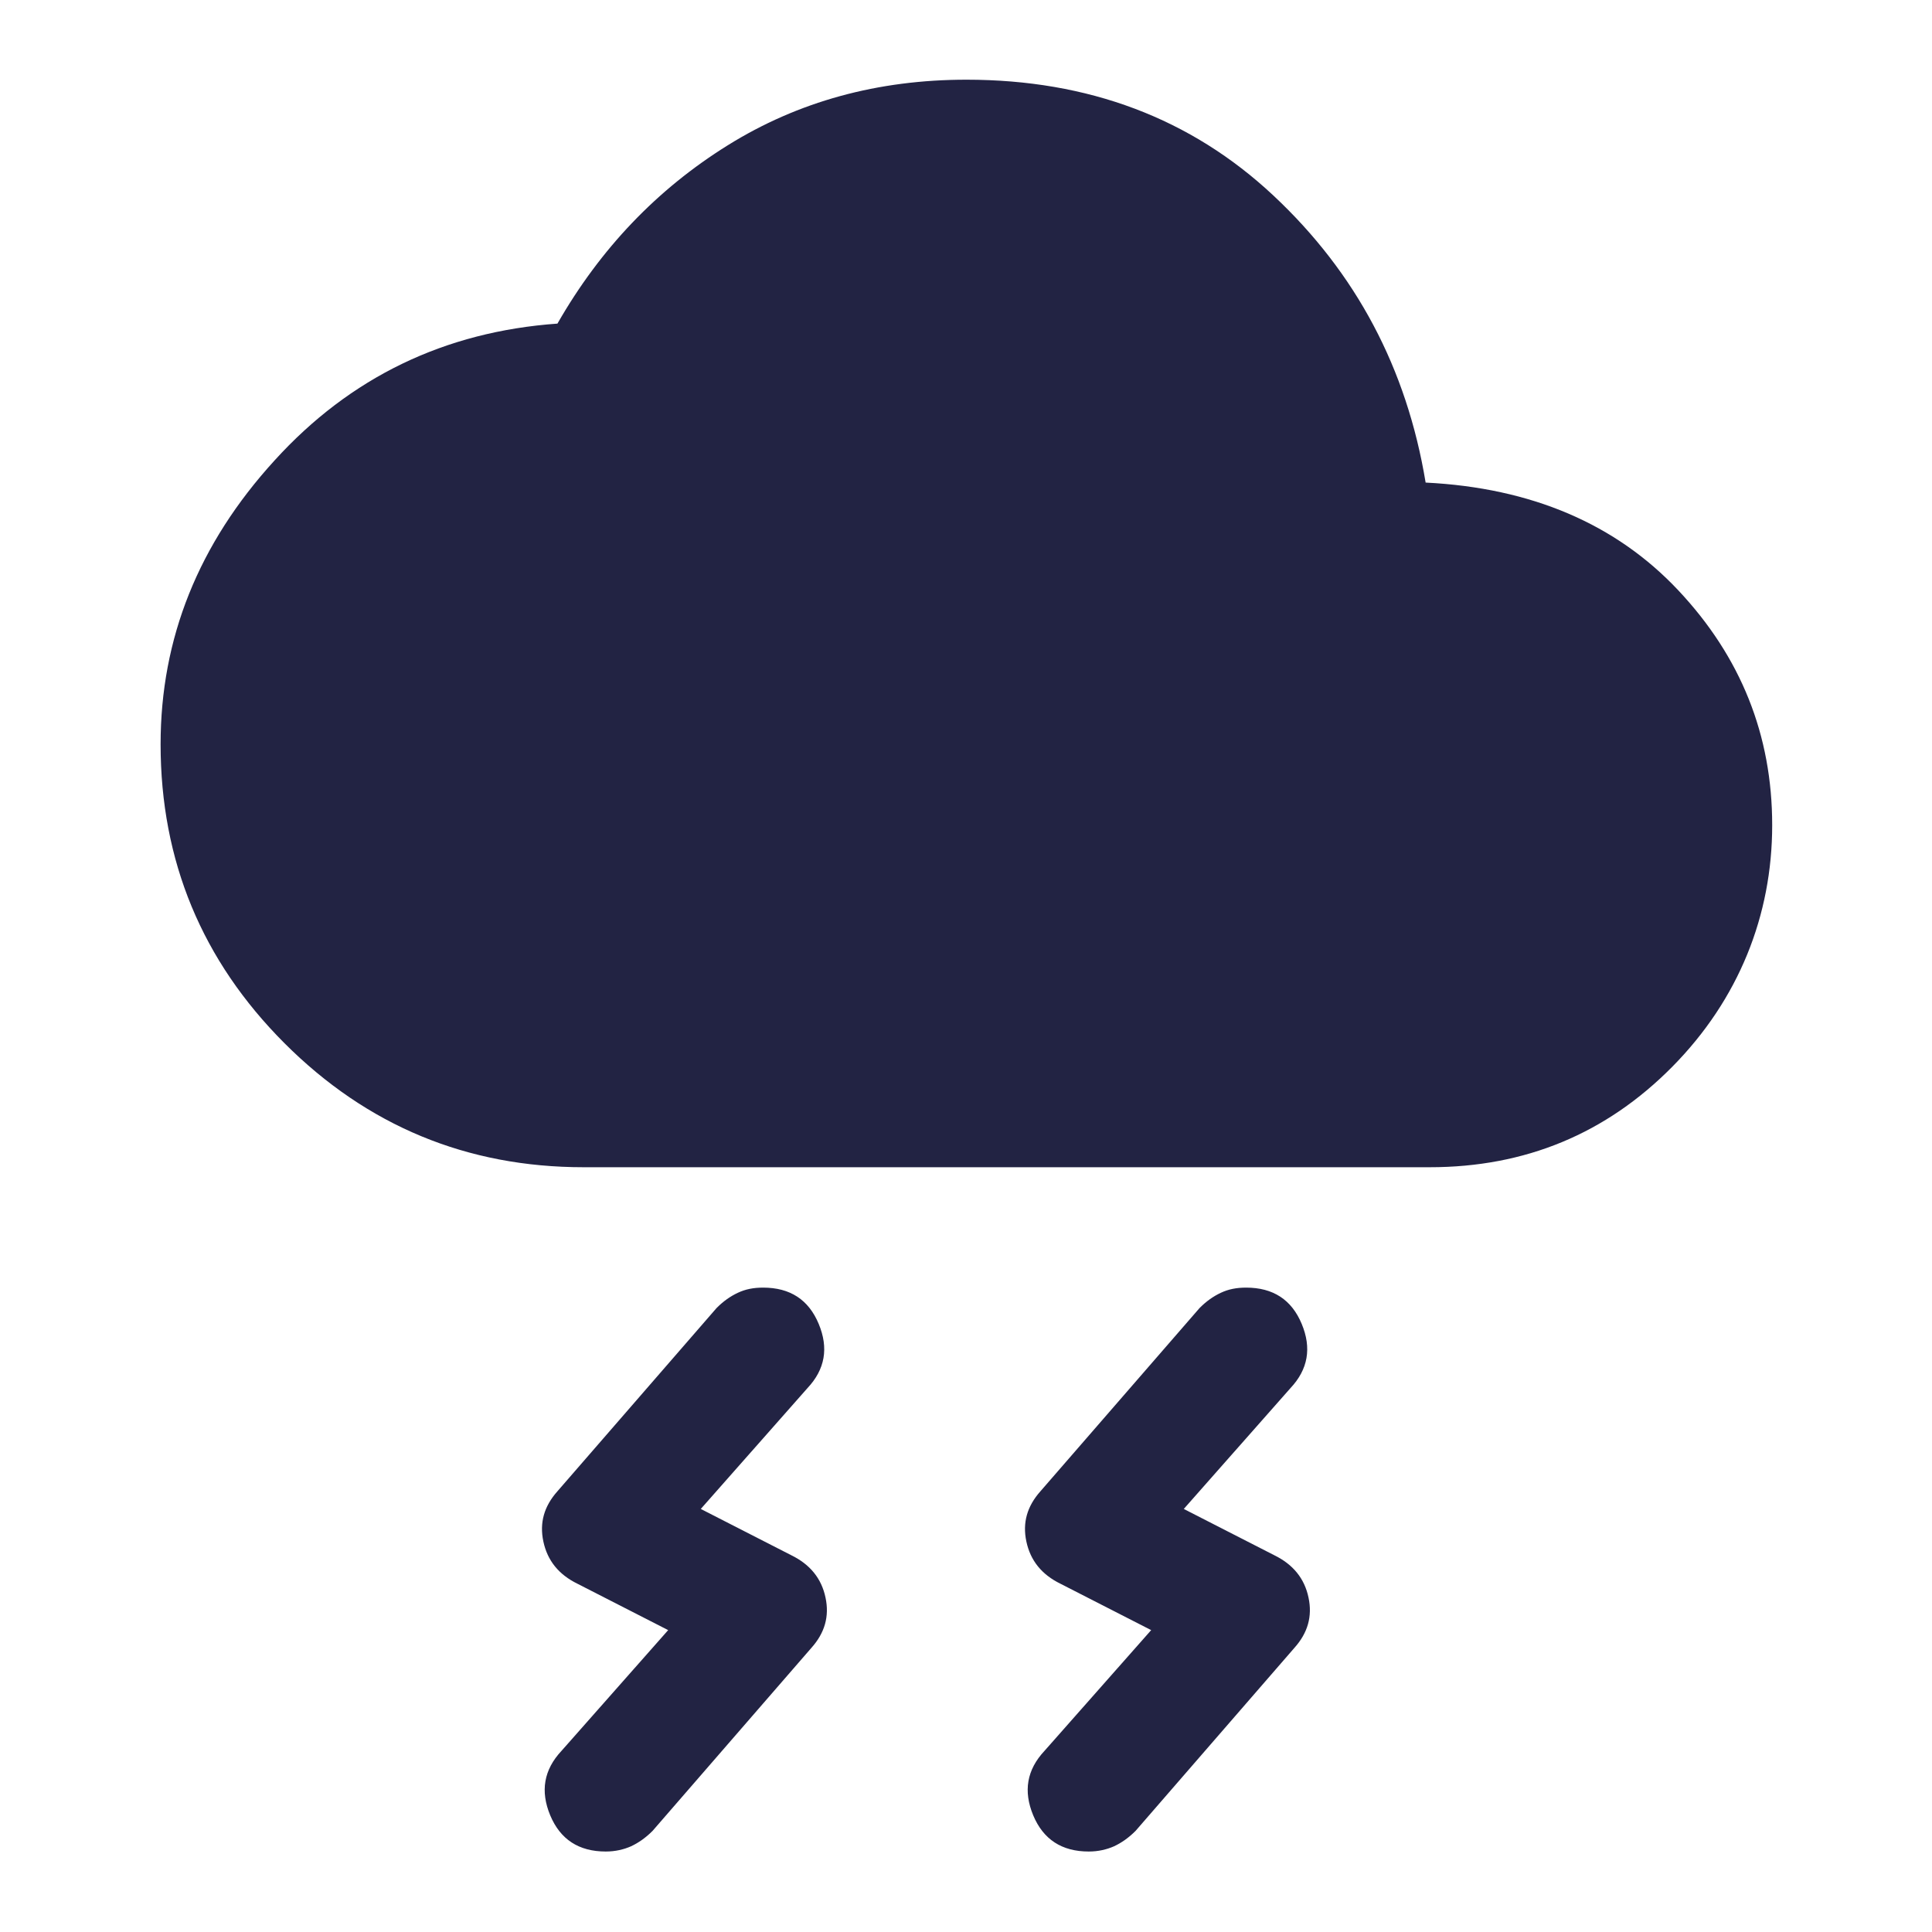 <svg width="32" height="32" viewBox="0 0 32 32" fill="none" xmlns="http://www.w3.org/2000/svg">
<path d="M17.3 29L19.067 27L17.567 26.233C17.253 26.08 17.067 25.847 17 25.533C16.933 25.22 17.013 24.947 17.233 24.7L19.867 21.667C19.98 21.553 20.093 21.473 20.22 21.413C20.347 21.353 20.48 21.327 20.64 21.327C21.087 21.327 21.393 21.527 21.56 21.927C21.727 22.327 21.667 22.68 21.373 22.993L19.607 24.993L21.107 25.76C21.42 25.913 21.607 26.147 21.673 26.46C21.74 26.773 21.66 27.047 21.44 27.293L18.807 30.327C18.693 30.44 18.58 30.52 18.453 30.58C18.333 30.633 18.193 30.667 18.033 30.667C17.587 30.667 17.28 30.467 17.113 30.067C16.947 29.667 17.007 29.313 17.3 29ZM9.3 29L11.067 27L9.567 26.233C9.253 26.08 9.067 25.847 9 25.533C8.933 25.22 9.013 24.947 9.233 24.7L11.867 21.667C11.98 21.553 12.093 21.473 12.22 21.413C12.347 21.353 12.48 21.327 12.64 21.327C13.087 21.327 13.393 21.527 13.56 21.927C13.727 22.327 13.667 22.68 13.373 22.993L11.607 24.993L13.107 25.76C13.42 25.913 13.607 26.147 13.673 26.46C13.74 26.773 13.66 27.047 13.44 27.293L10.807 30.327C10.693 30.44 10.58 30.52 10.453 30.58C10.333 30.633 10.193 30.667 10.033 30.667C9.587 30.667 9.28 30.467 9.113 30.067C8.947 29.667 9.007 29.313 9.3 29ZM9.667 19.333C7.733 19.333 6.08 18.647 4.713 17.28C3.347 15.913 2.66 14.26 2.66 12.327C2.66 10.573 3.287 9.007 4.547 7.627C5.8 6.247 7.367 5.493 9.233 5.36C9.947 4.113 10.887 3.133 12.053 2.407C13.22 1.68 14.54 1.32 16.007 1.32C18.027 1.32 19.727 1.96 21.093 3.24C22.46 4.52 23.3 6.1 23.613 7.993C25.367 8.08 26.767 8.68 27.8 9.78C28.833 10.88 29.353 12.173 29.353 13.667C29.353 15.16 28.8 16.553 27.7 17.667C26.6 18.78 25.26 19.333 23.68 19.333H9.667Z" fill="#222343"/>
</svg>
